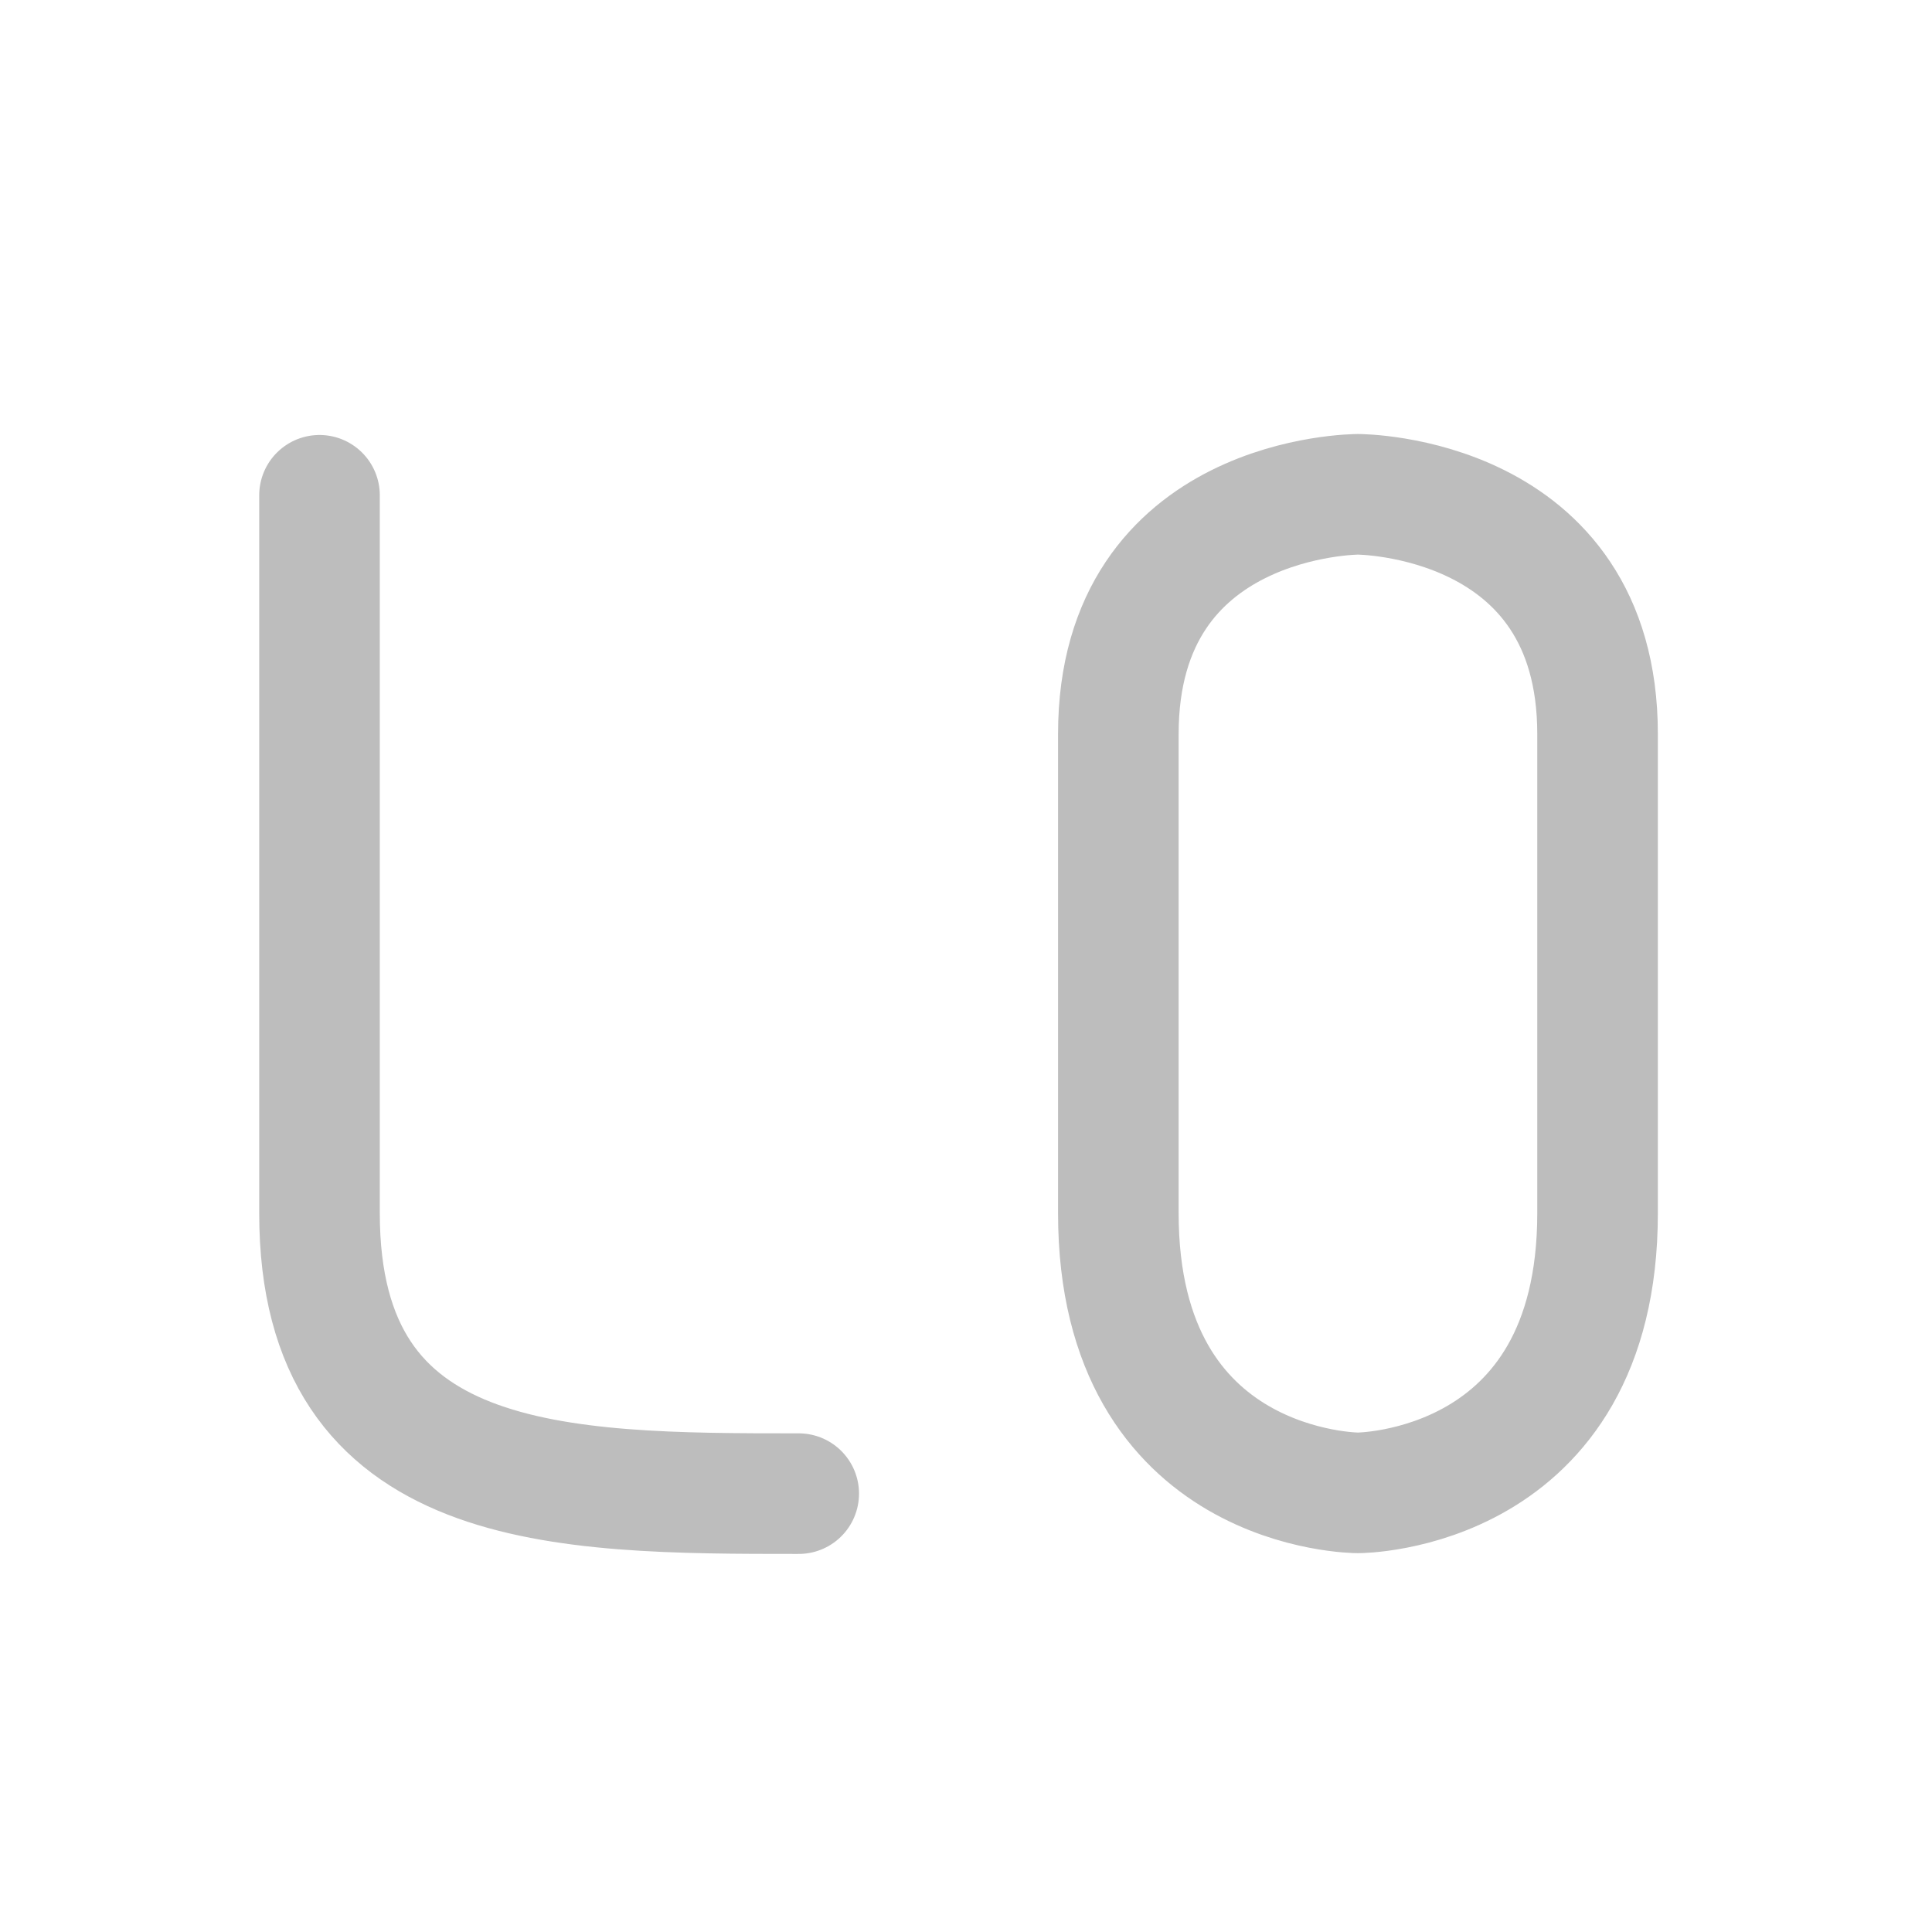 <svg xmlns="http://www.w3.org/2000/svg" width="64" height="64" viewBox="0 0 48 48"><g fill="none" stroke-width="31.95" stroke-linecap="round" stroke-linejoin="round" stroke="#bdbdbd"><path d="M7.938 12.305v17.84c0 6.945 5.953 6.964 11.906 6.964M27.785 30.145v-11.91c0-5.954 5.953-5.954 5.953-5.954s5.953 0 5.953 5.953v11.91c0 6.946-5.953 6.946-5.953 6.946s-5.953 0-5.953-6.945zm0 0" stroke-width="2.996"/></g></svg>